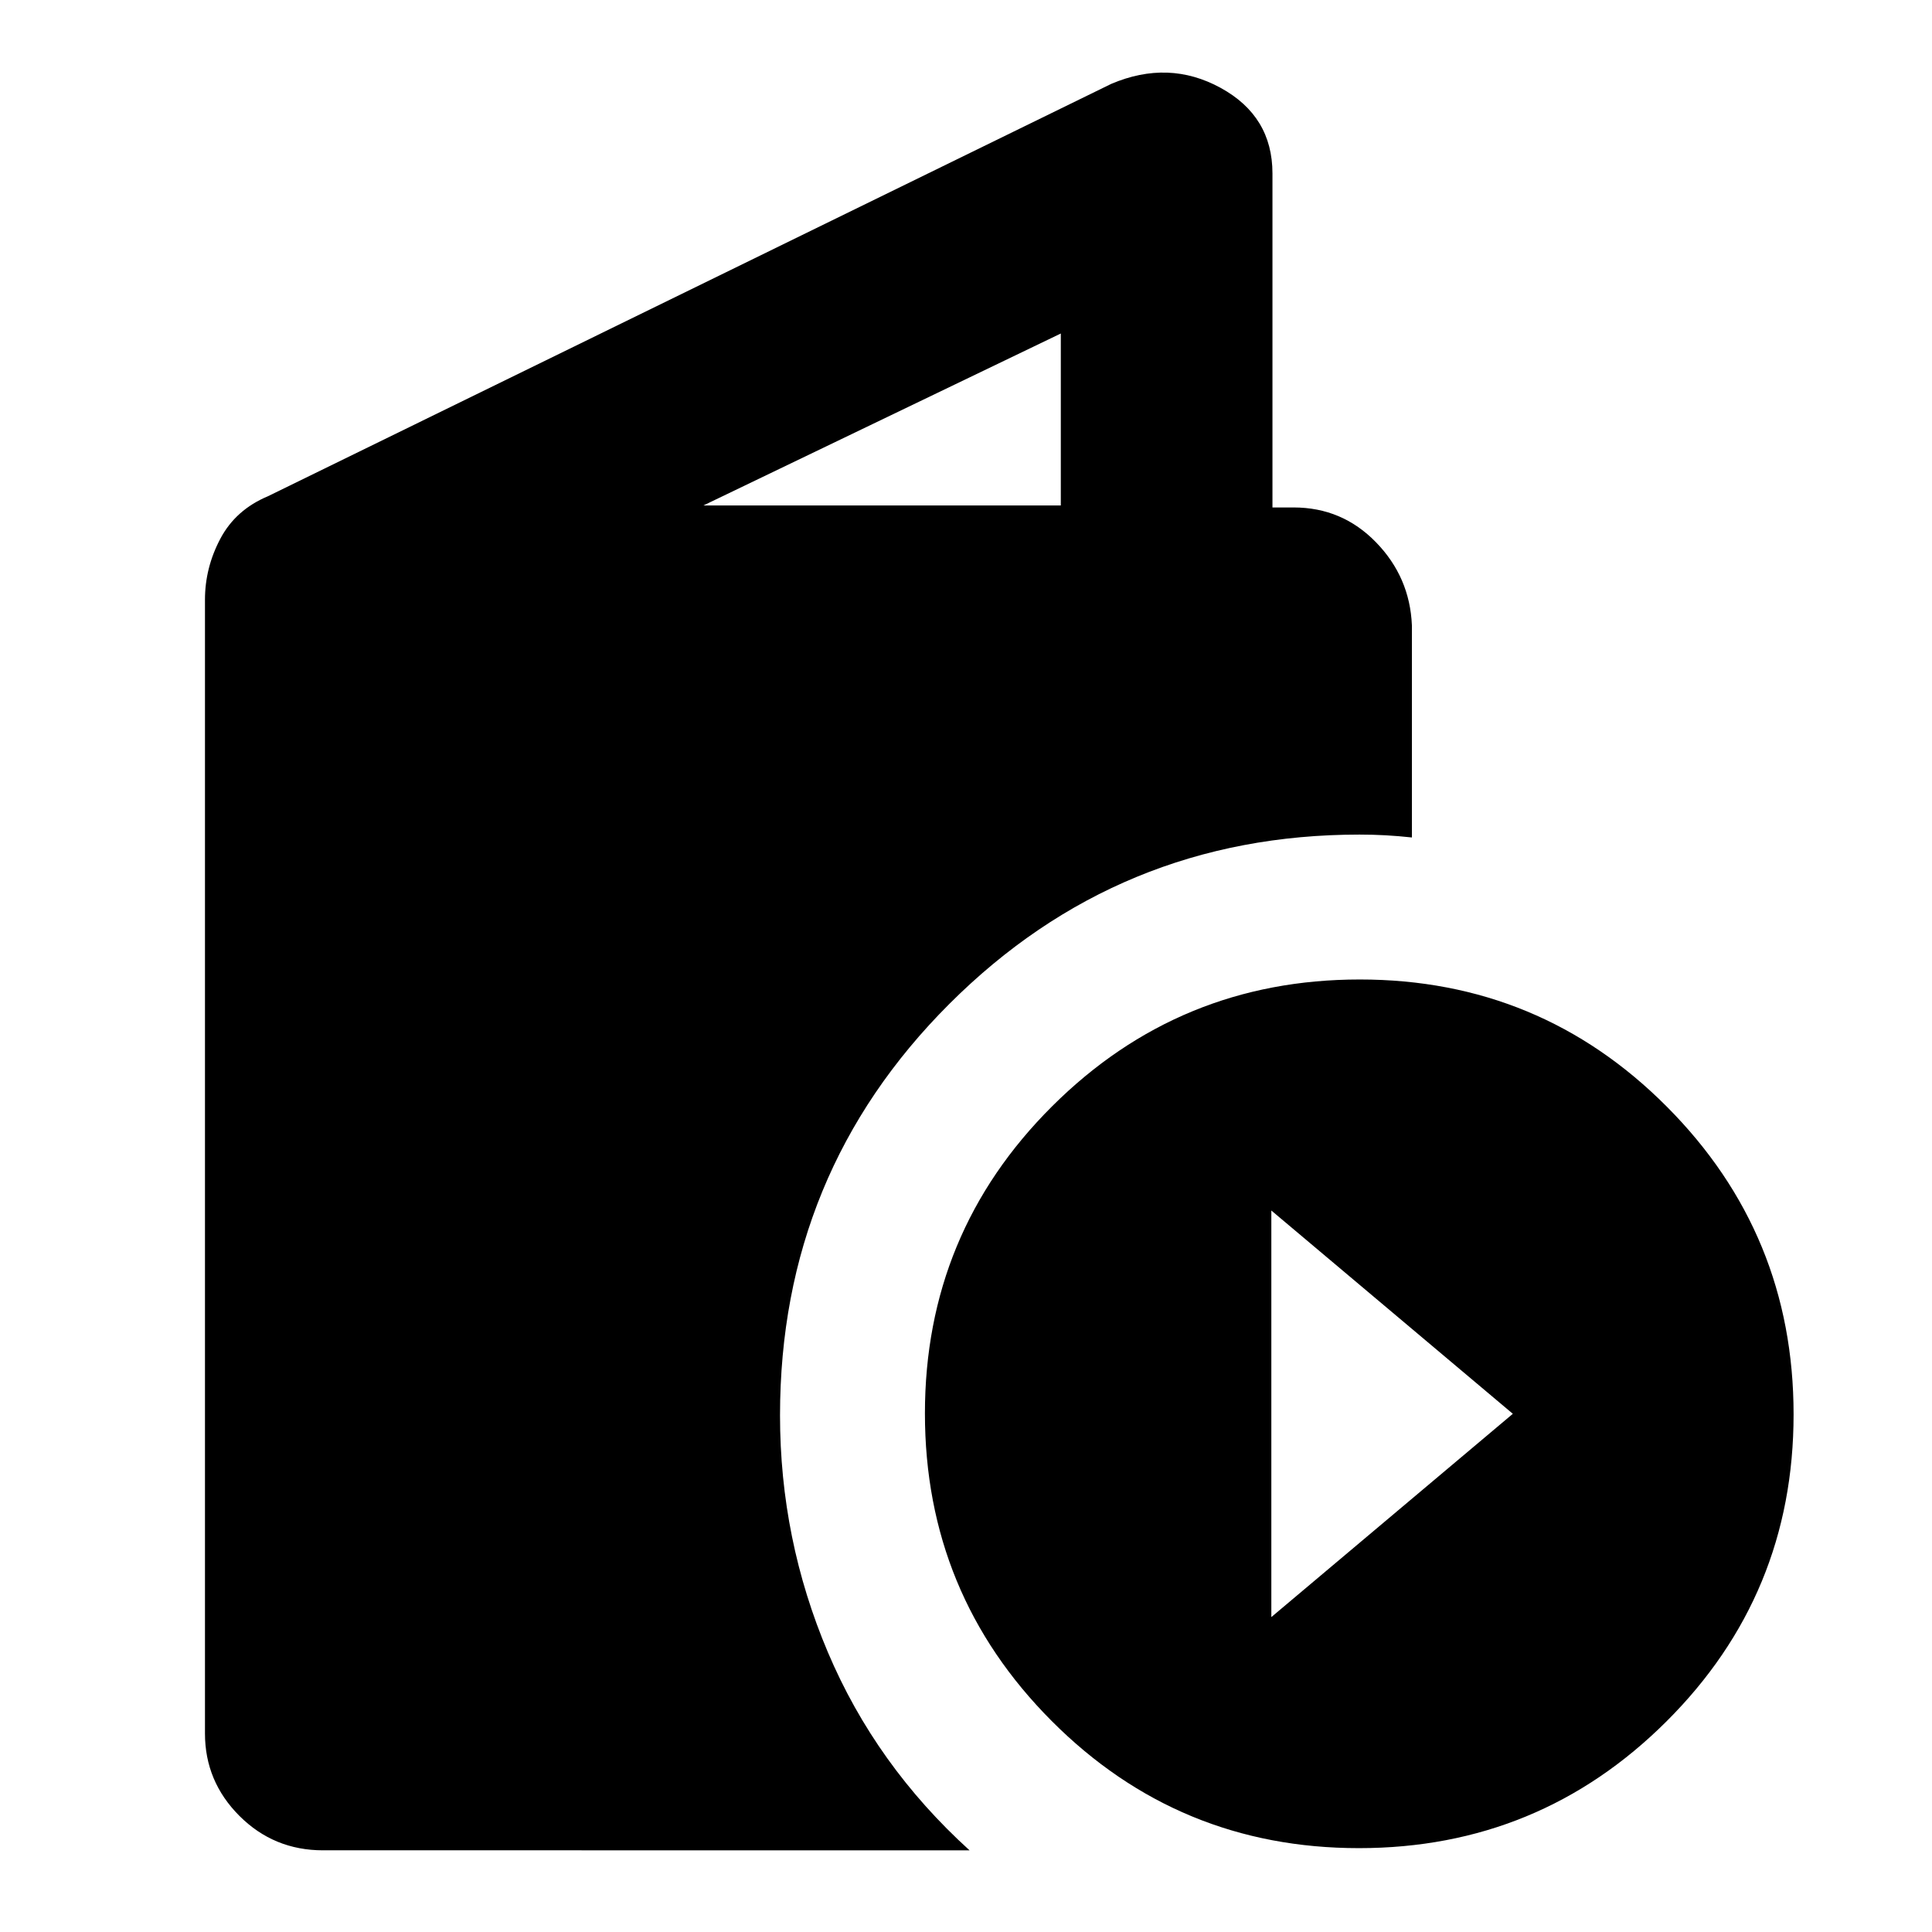 <svg xmlns="http://www.w3.org/2000/svg" height="20" viewBox="0 -960 960 960" width="20"><path d="M160.49-40.59q-24.41 0-41.53-17.11-17.11-17.12-17.11-40.97v-563.31q0-15.88 7.62-30.3t23.67-21.14l419.03-204.9q28.53-12.14 54.32 1.96 25.79 14.1 25.79 42.53v165.98h10.5q24.13 0 40.96 17.32 16.83 17.31 17.83 41.29v105.37q-6.64-.72-13.03-1.08-6.39-.35-13.02-.35-119.56 0-203.75 84.09-84.18 84.09-84.18 204.49 0 61.61 23.79 117.73 23.79 56.12 70.38 98.4H160.49Zm189.05-668.26h177.57v-85.43l-177.57 85.43ZM675.22-41.67q-89.64 0-152.64-63.18-62.99-63.18-62.99-152.83 0-89.64 63.22-152.63 63.22-62.99 152.86-62.99 89.64 0 152.59 63.22 62.96 63.22 62.96 152.86 0 89.64-63.18 152.59-63.18 62.96-152.82 62.96Zm-43.5-114.81 120-101.01-120-101.01v202.02Z"/></svg>